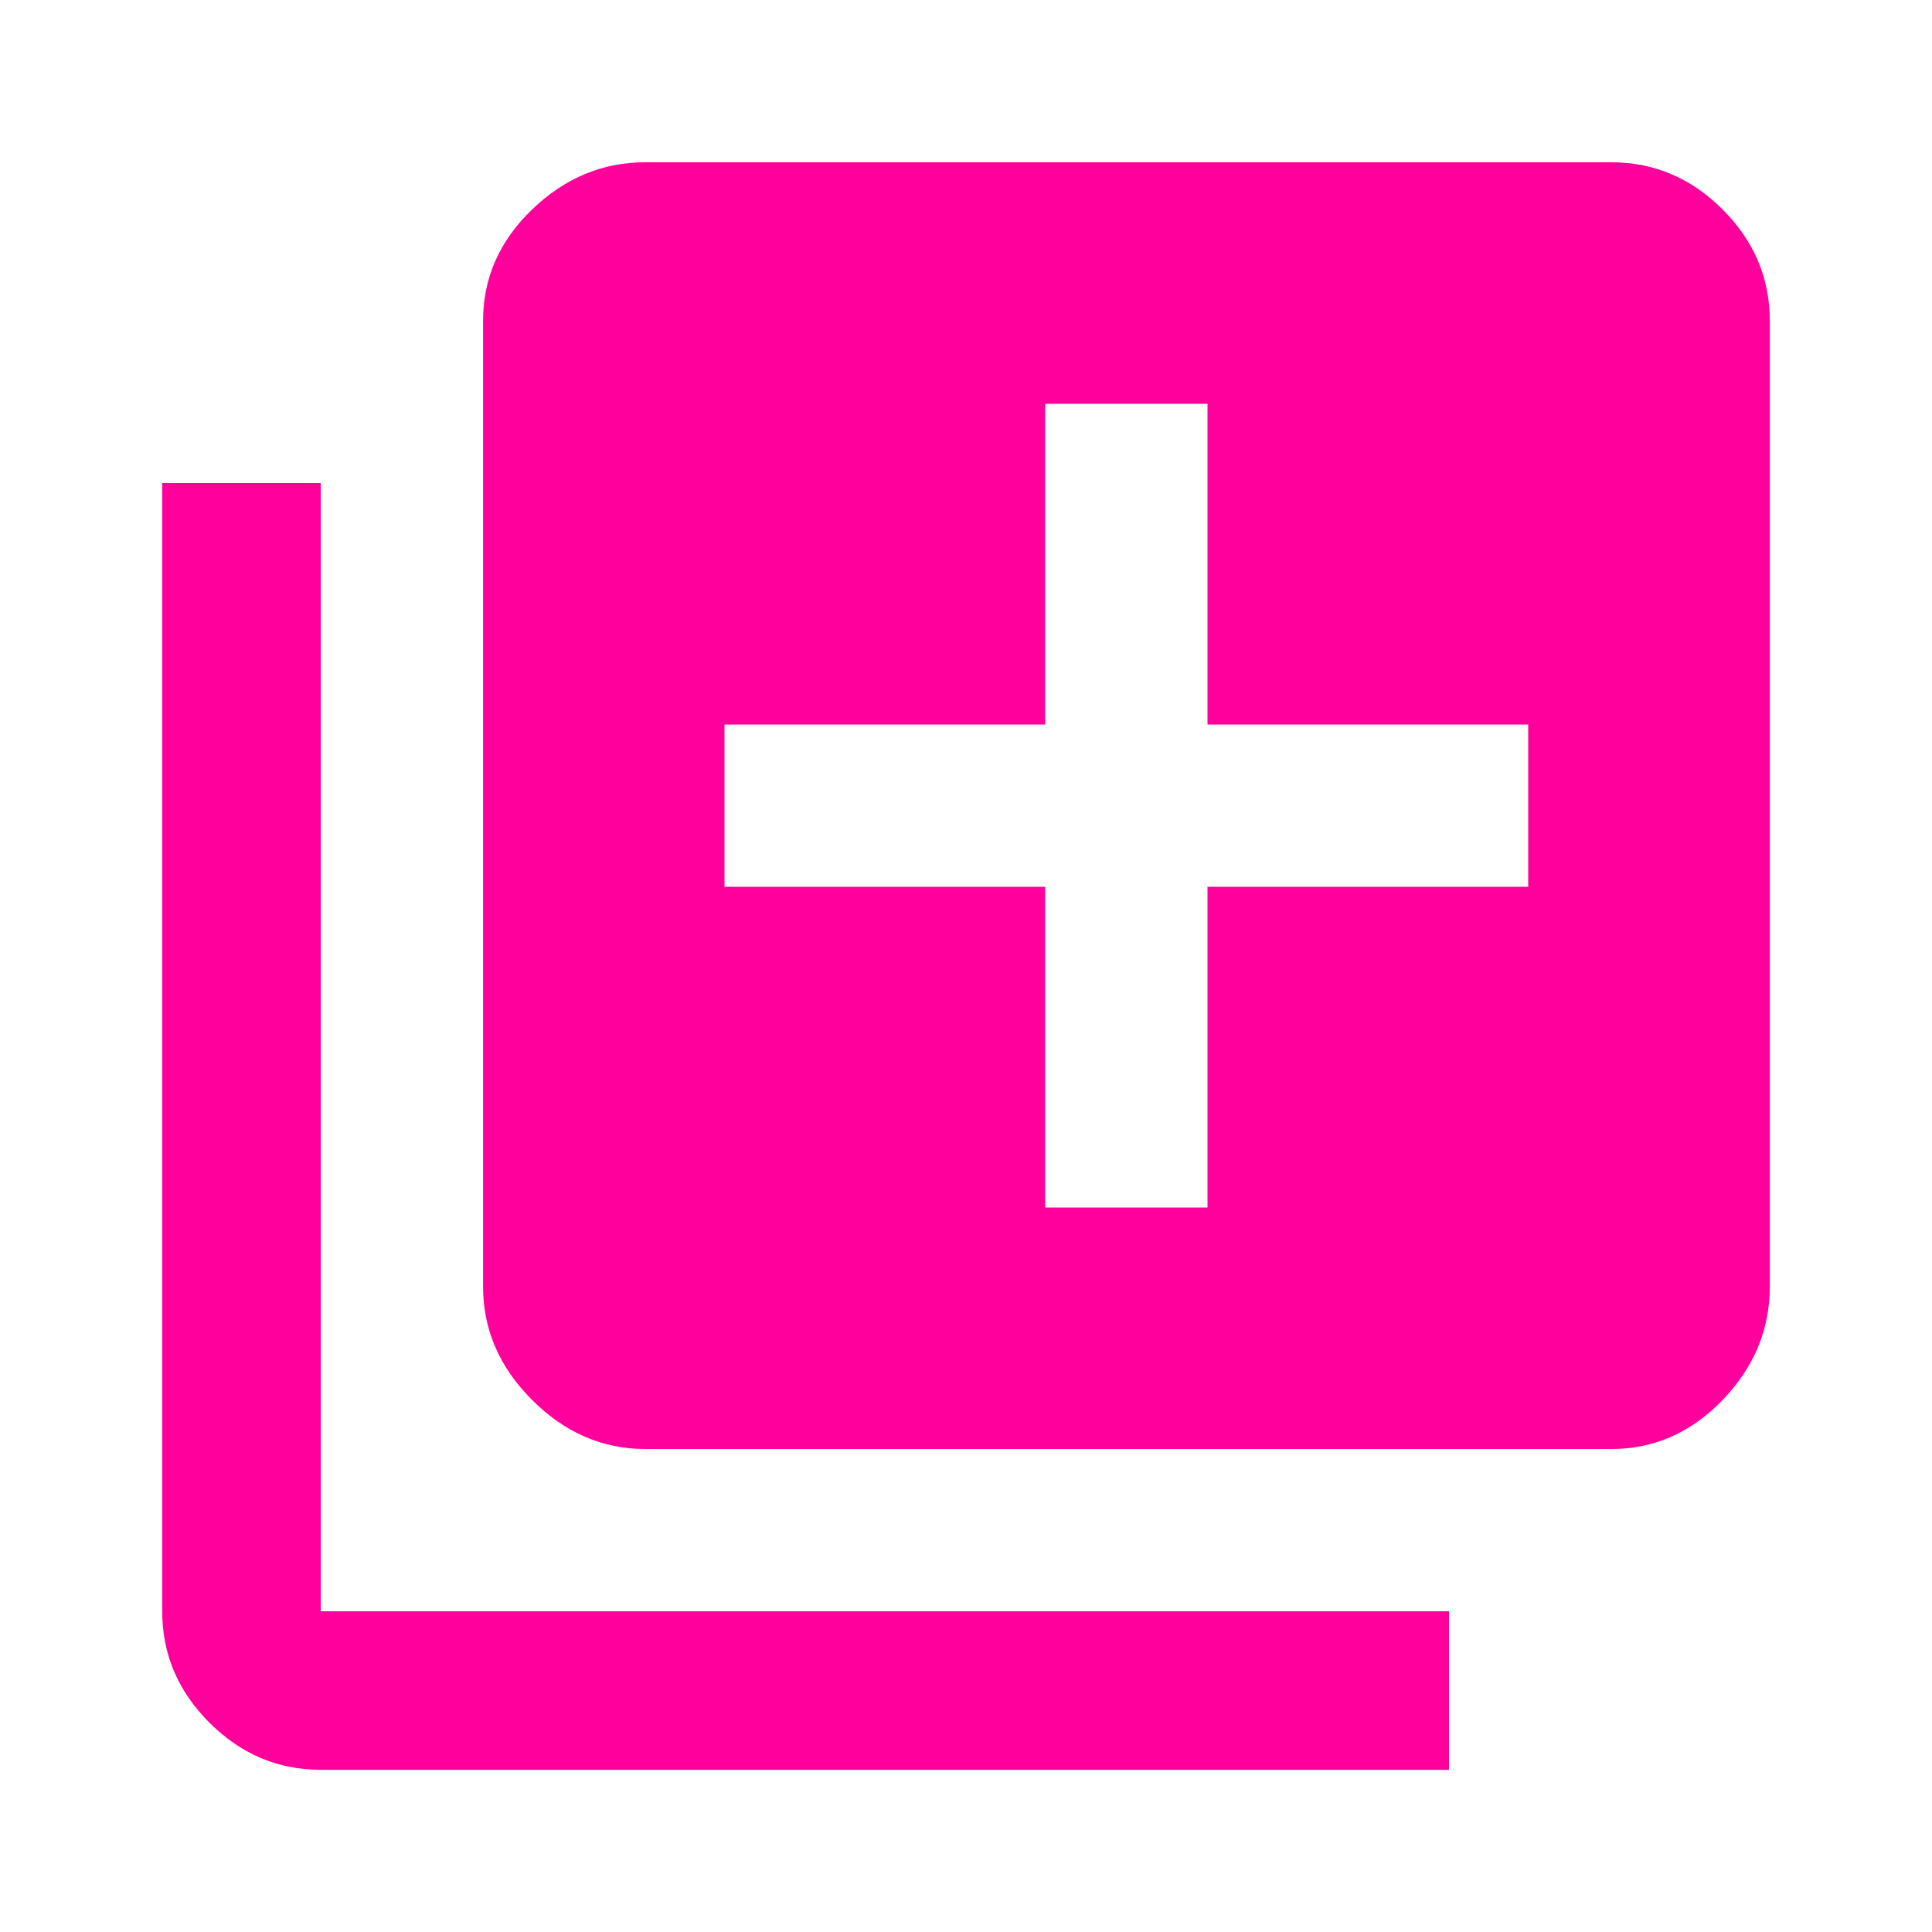 <!-- Generated by IcoMoon.io -->
<svg version="1.1" xmlns="http://www.w3.org/2000/svg" width="24" height="24" viewBox="0 0 24 24">
<title>library_add</title>
<path fill="#ff009d" d="M18.984 11.016v-2.016h-3.984v-3.984h-2.016v3.984h-3.984v2.016h3.984v3.984h2.016v-3.984h3.984zM20.016 2.016q0.797 0 1.383 0.586t0.586 1.383v12q0 0.797-0.586 1.406t-1.383 0.609h-12q-0.797 0-1.406-0.609t-0.609-1.406v-12q0-0.797 0.609-1.383t1.406-0.586h12zM3.984 6v14.016h14.016v1.969h-14.016q-0.797 0-1.383-0.586t-0.586-1.383v-14.016h1.969z"></path>
</svg>
